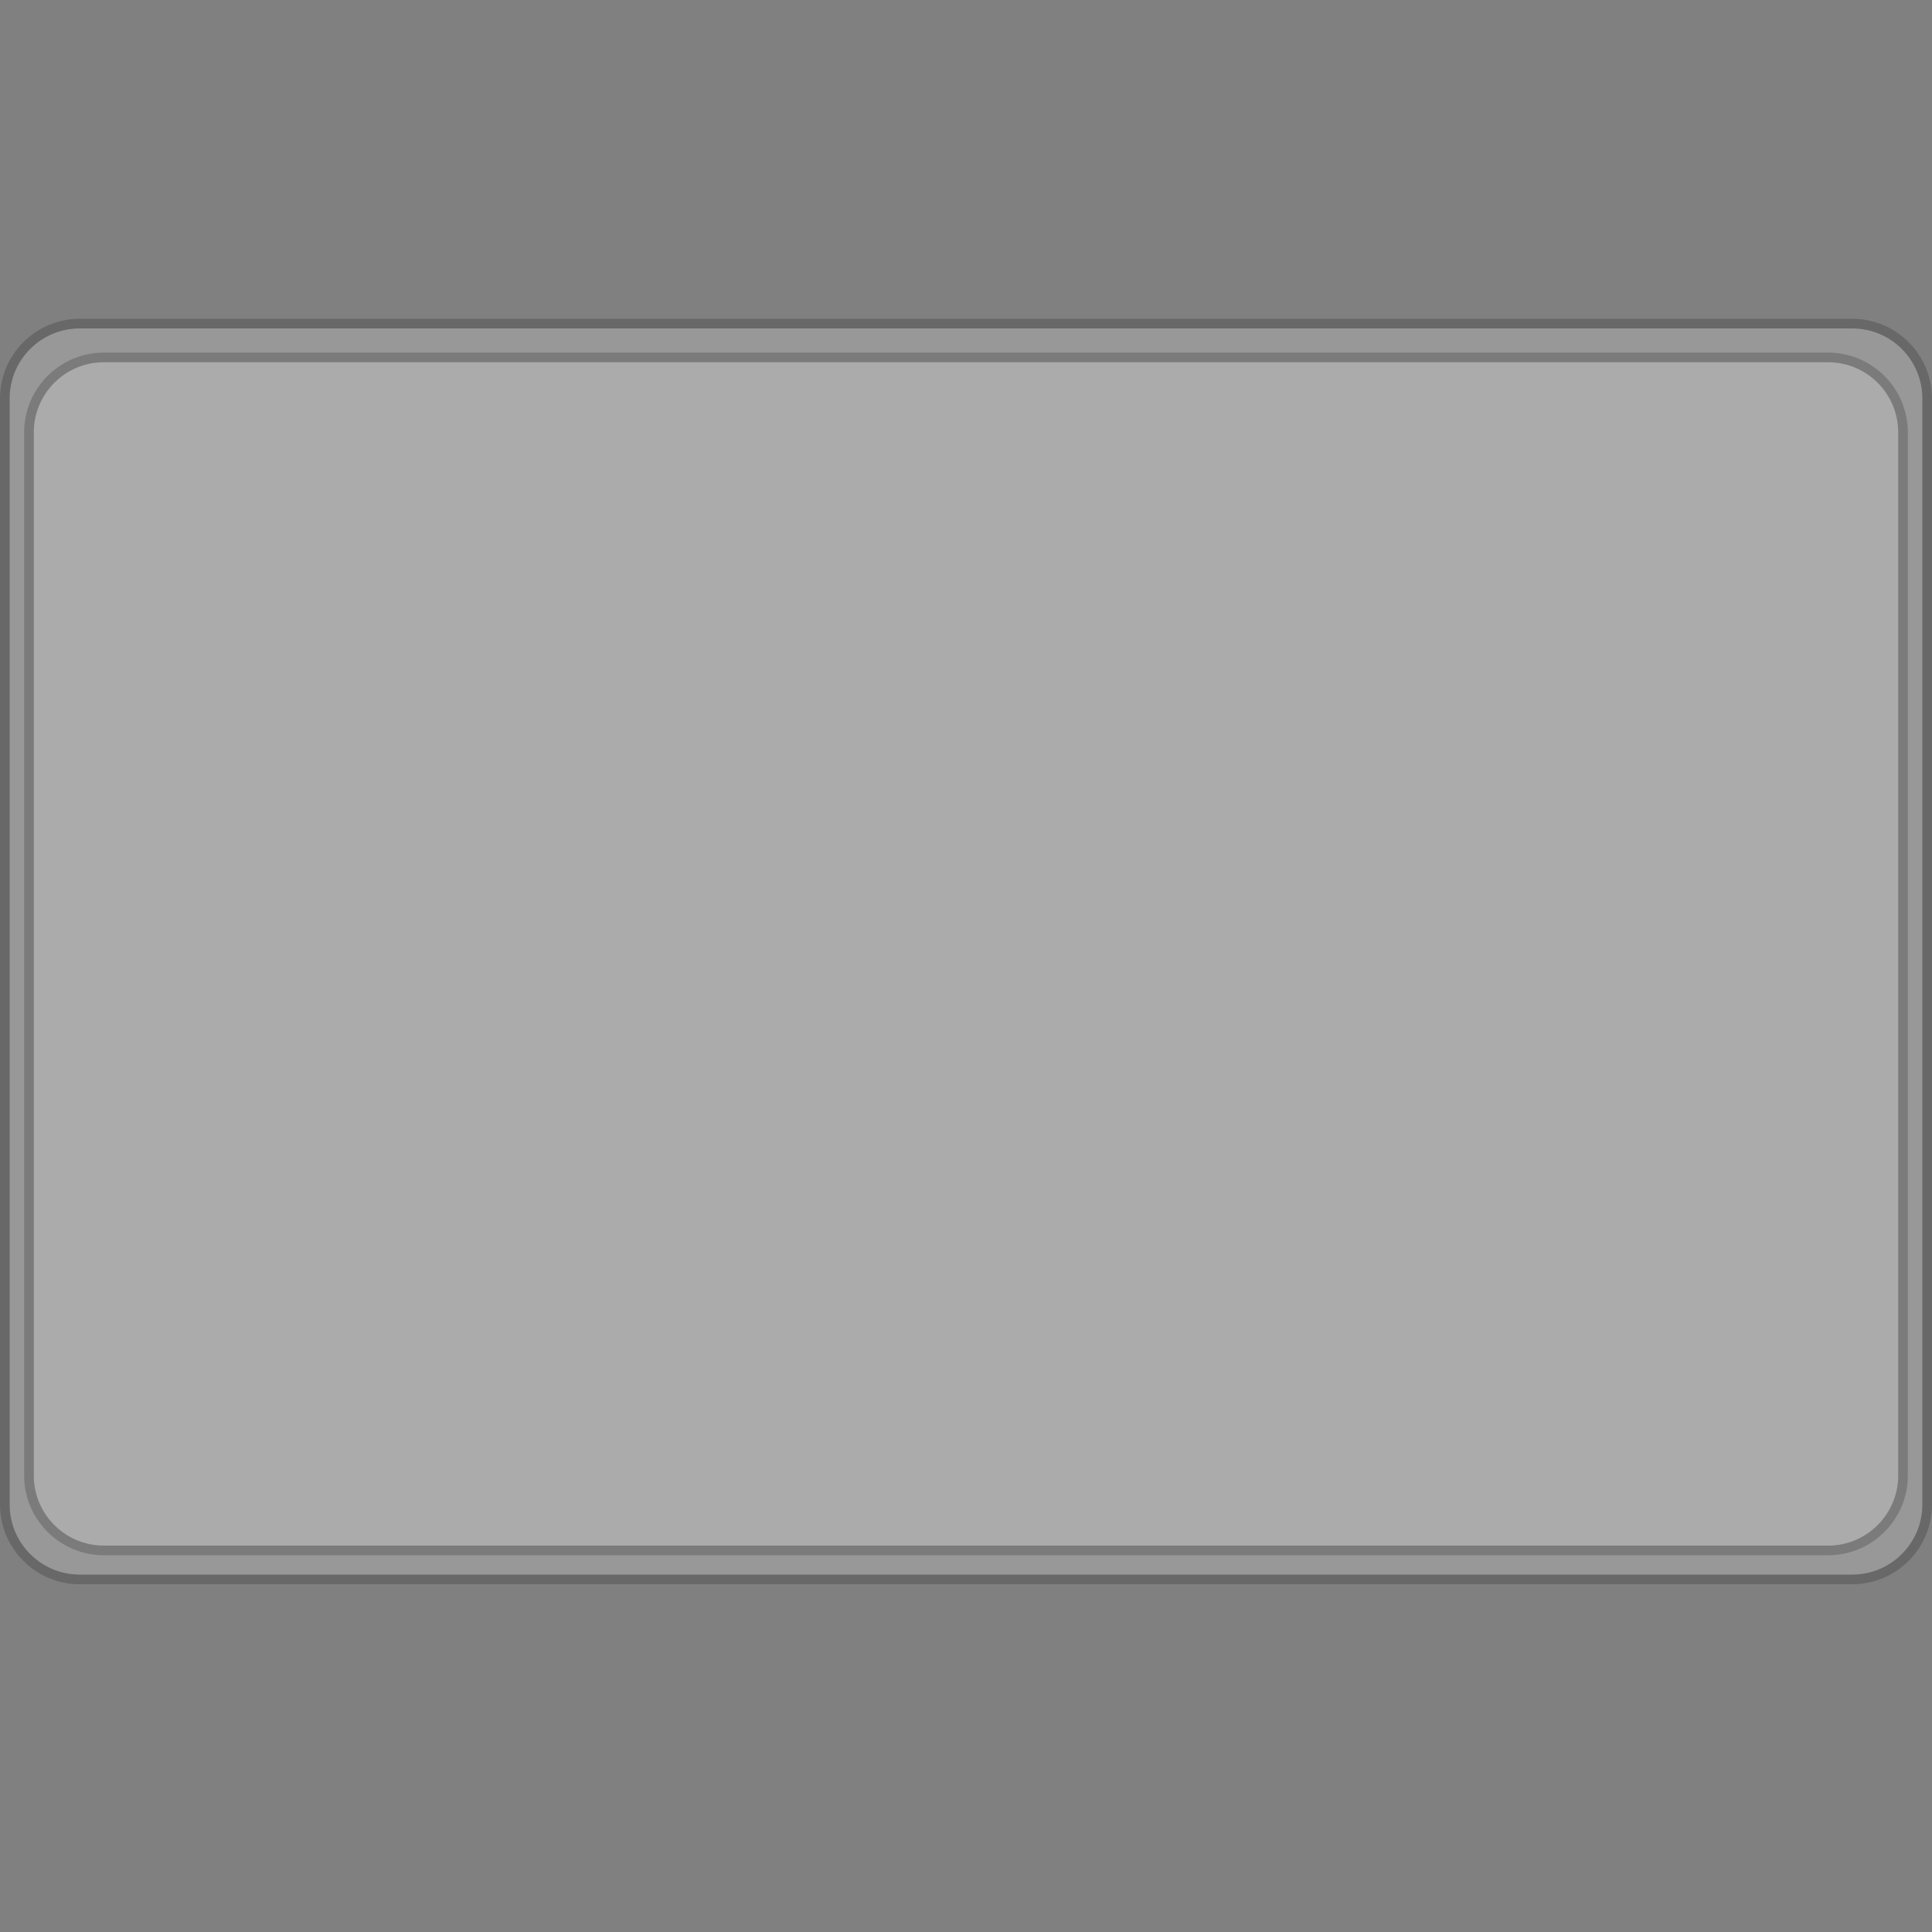 <?xml version="1.0" encoding="utf-8"?>
<!-- Generator: Adobe Illustrator 22.0.0, SVG Export Plug-In . SVG Version: 6.00 Build 0)  -->
<svg version="1.1" id="Camada_1" xmlns="http://www.w3.org/2000/svg" xmlns:xlink="http://www.w3.org/1999/xlink" x="0px" y="0px"
	 viewBox="0 0 400 400" style="enable-background:new 0 0 400 400;" xml:space="preserve">
<rect x="0" y="0" width="400" height="400" fill="#808080" stroke="none"/>
<style type="text/css">
	.st0{opacity:0.19;}
	.st1{fill:#FFFFFF;}
</style>
<g class="st0">
	<path class="st1" d="M16.5,327C8,327,1,320,1,311.5v-229C1,74,8,67,16.5,67h367c8.5,0,15.5,7,15.5,15.5v229c0,8.5-7,15.5-15.5,15.5
		H16.5z"/>
	<path d="M383.5,68c8,0,14.5,6.5,14.5,14.5v229c0,8-6.5,14.5-14.5,14.5h-367c-8,0-14.5-6.5-14.5-14.5v-229C2,74.5,8.5,68,16.5,68
		H383.5 M383.5,66h-367C7.4,66,0,73.4,0,82.5v229c0,9.1,7.4,16.5,16.5,16.5h367c9.1,0,16.5-7.4,16.5-16.5v-229
		C400,73.4,392.6,66,383.5,66L383.5,66z"/>
</g>
<g class="st0">
	<path class="st1" d="M21.5,321C13,321,6,314,6,305.5v-216C6,81,13,74,21.5,74h357c8.5,0,15.5,7,15.5,15.5v216
		c0,8.5-7,15.5-15.5,15.5H21.5z"/>
	<path d="M378.5,75c8,0,14.5,6.5,14.5,14.5v216c0,8-6.5,14.5-14.5,14.5h-357c-8,0-14.5-6.5-14.5-14.5v-216c0-8,6.5-14.5,14.5-14.5
		H378.5 M378.5,73h-357C12.4,73,5,80.4,5,89.5v216c0,9.1,7.4,16.5,16.5,16.5h357c9.1,0,16.5-7.4,16.5-16.5v-216
		C395,80.4,387.6,73,378.5,73L378.5,73z"/>
</g>
</svg>
